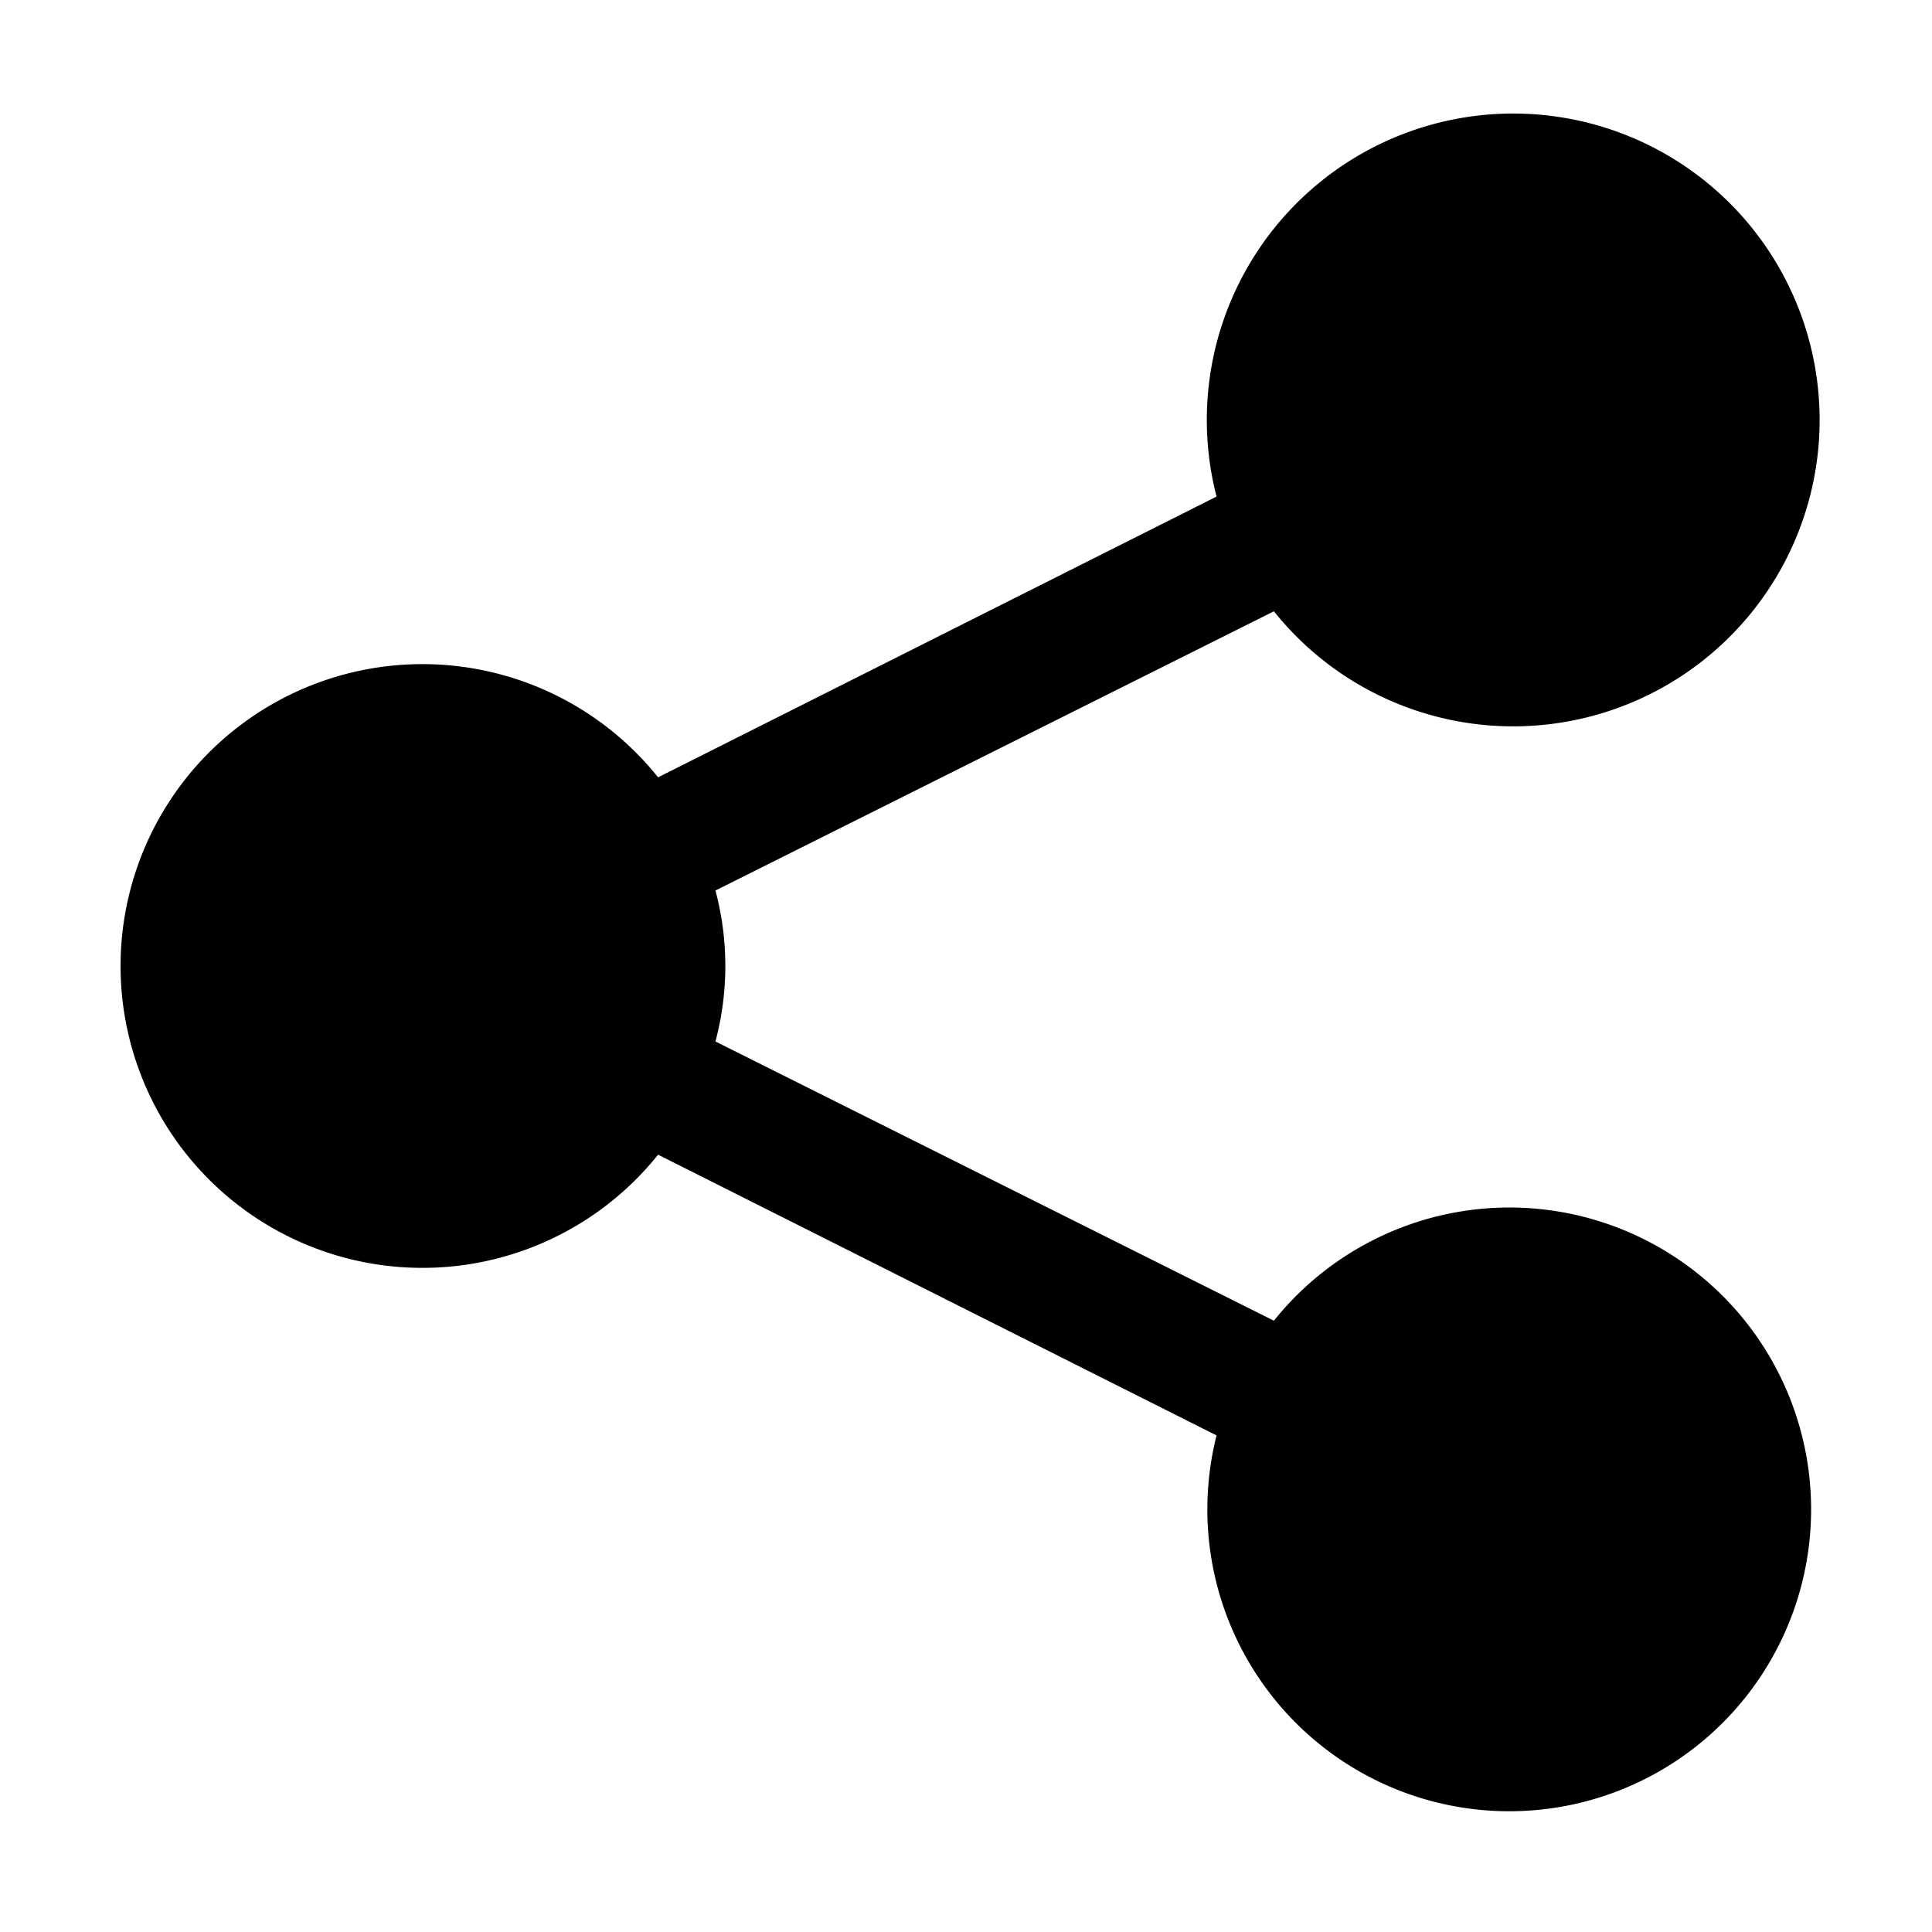 <svg xmlns="http://www.w3.org/2000/svg" viewBox="0 0 128 128"><path d="M100 80a20 20 0 0 0-15.6 7.5L47.4 69a19.4 19.4 0 0 0 0-10l37-18.5a20.3 20.3 0 1 0-3.8-7.6l-37 18.6a20 20 0 1 0 0 25l37 18.6A20 20 0 1 0 100 80z"/></svg>